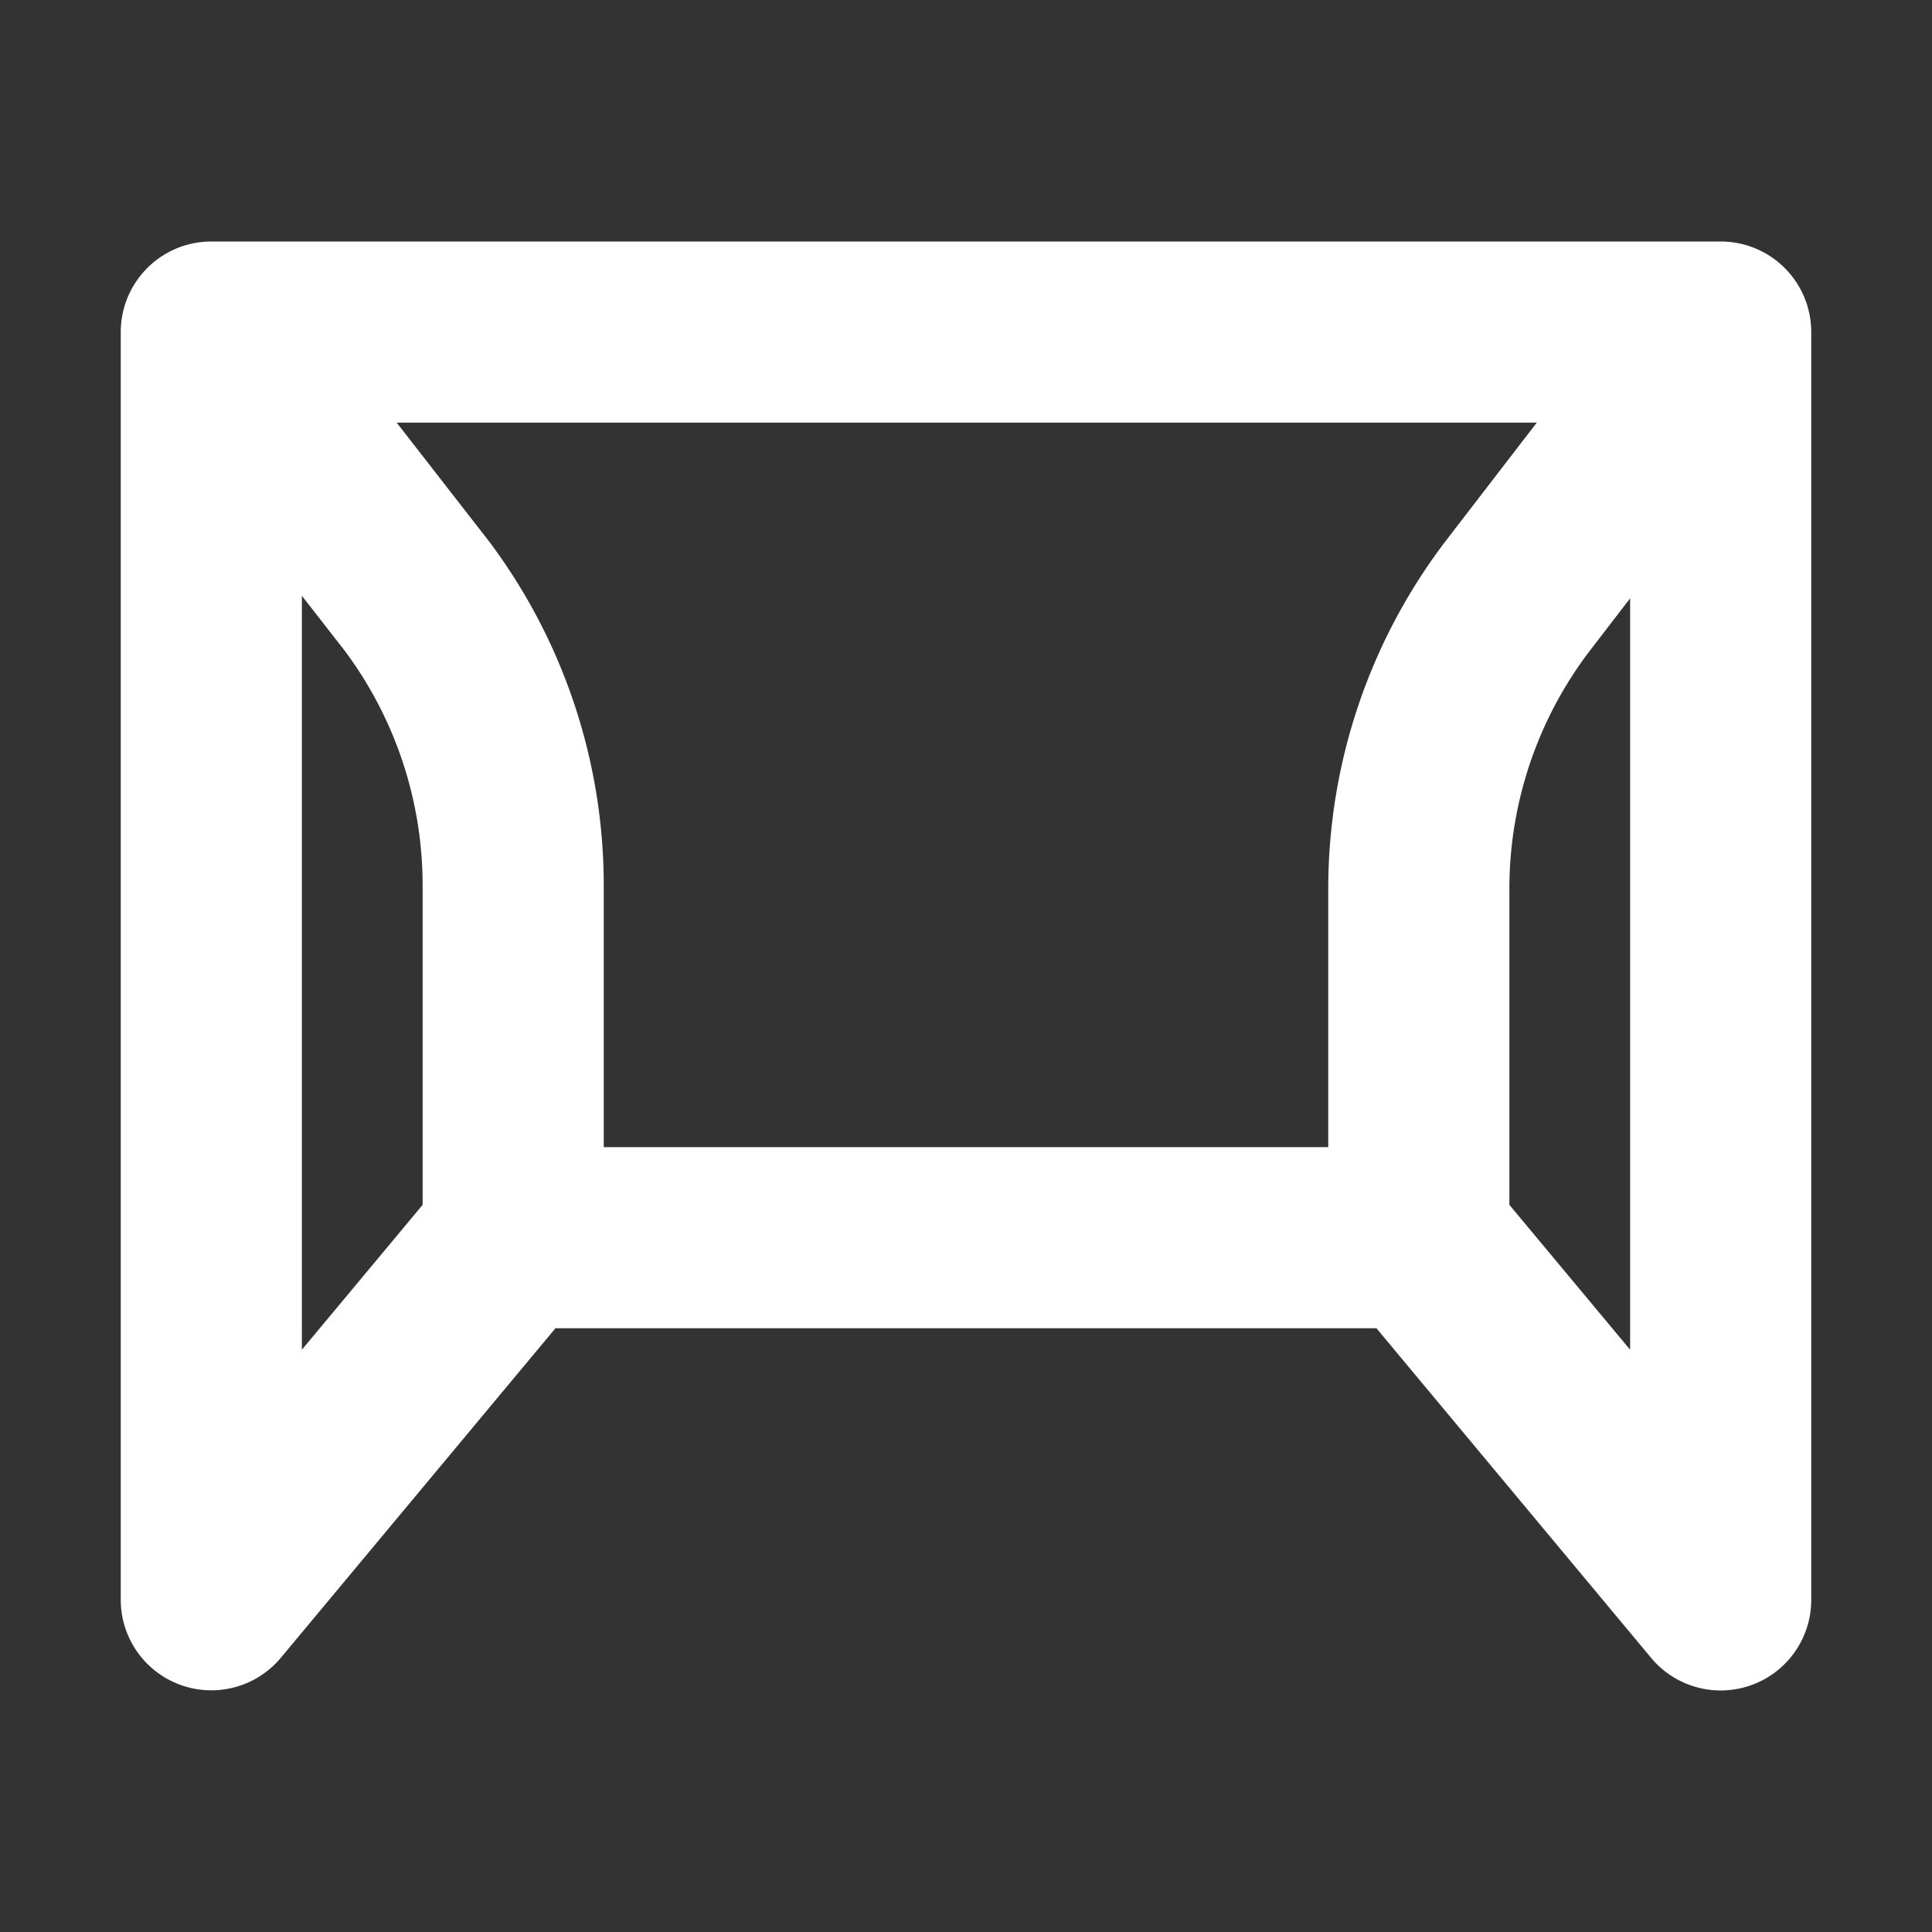 <svg xmlns="http://www.w3.org/2000/svg" width="32" height="32" fill="none" viewBox="0 0 16 16"><rect x="0" y="0" width="16" height="16" fill="#333333" stroke="none"/><path fill="none" d="M0 0h16v16H0z"/><path fill="#fff" fill-rule="evenodd" d="M1 2.75A.75.75 0 0 1 1.75 2h12.5a.75.75 0 0 1 .75.75v10.5a.75.75 0 0 1-1.326.48L11.399 11H4.6l-2.275 2.73A.75.75 0 0 1 1 13.25zM5 9.5h6V7.36a4.75 4.75 0 0 1 .985-2.896l.742-.964H3.285l.757.973.008.01A4.75 4.75 0 0 1 5 7.333zM2.5 4.934v6.244l1-1.2V7.333a3.25 3.25 0 0 0-.646-1.945zm11 .021-.326.424A3.25 3.25 0 0 0 12.5 7.36v2.618l1 1.2z" clip-rule="evenodd"/></svg>